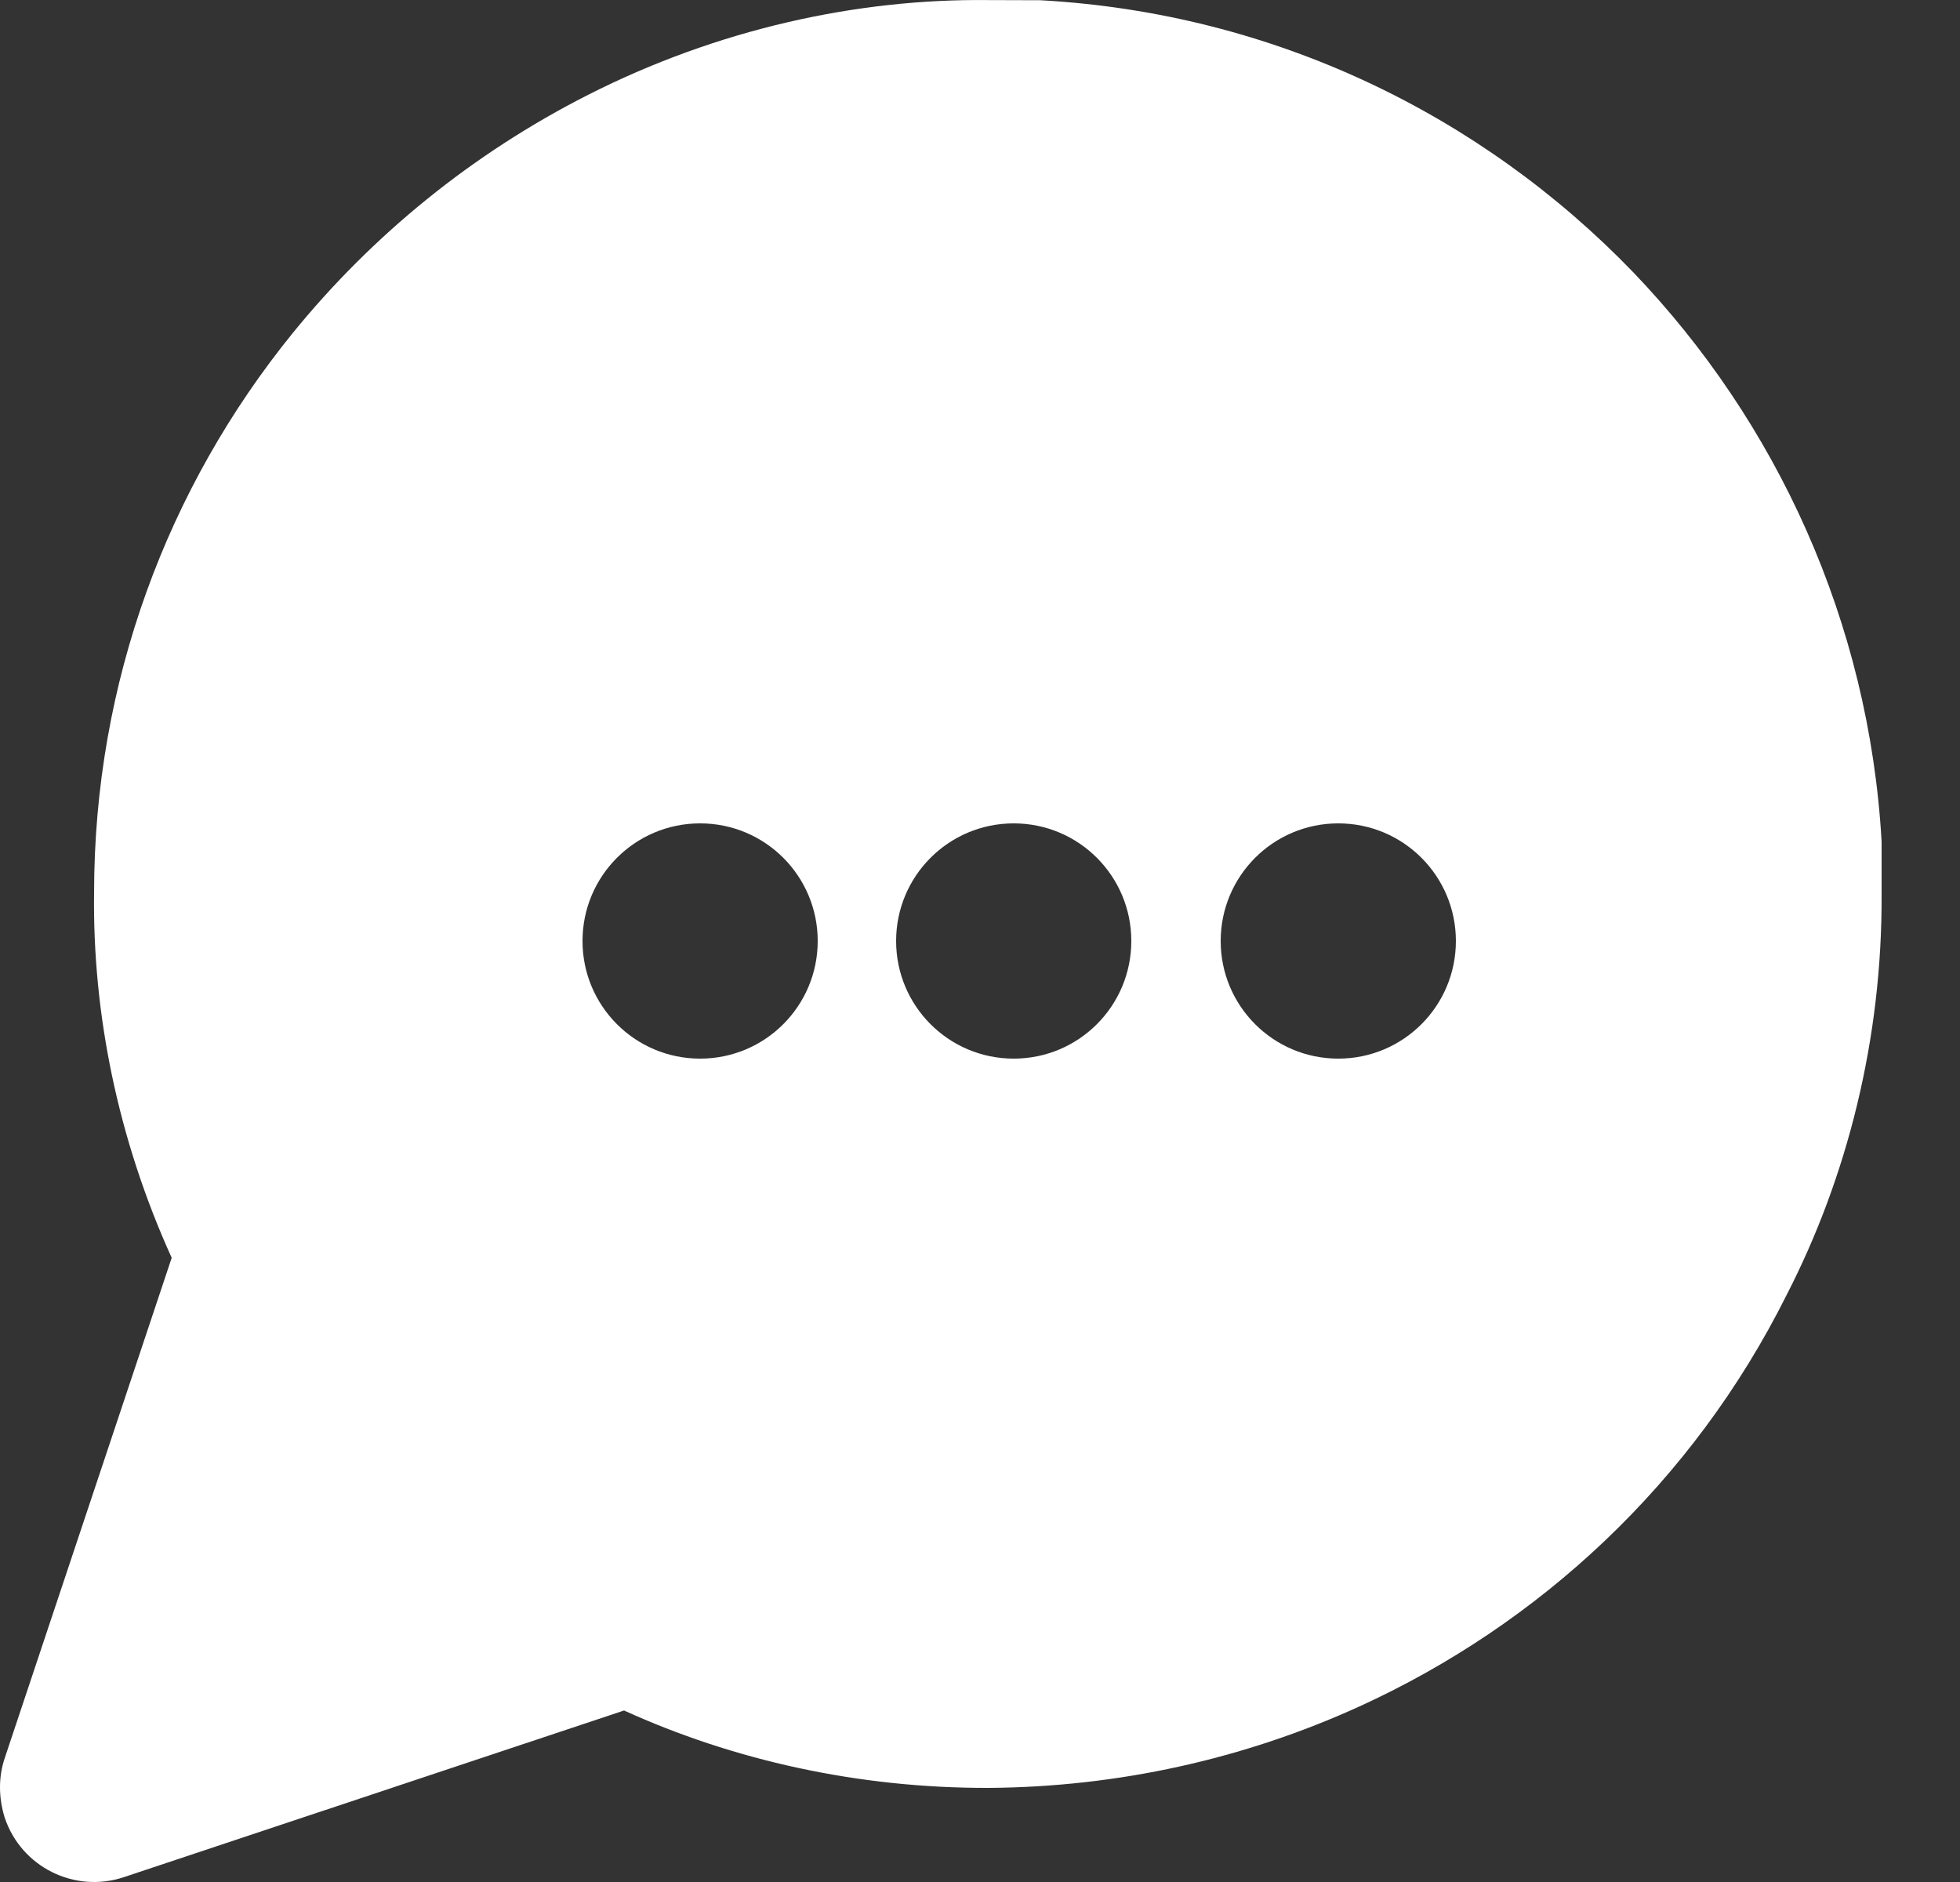 <?xml version="1.0" encoding="UTF-8" standalone="no"?>
<!DOCTYPE svg PUBLIC "-//W3C//DTD SVG 1.1//EN" "http://www.w3.org/Graphics/SVG/1.1/DTD/svg11.dtd">
<svg width="100%" height="100%" viewBox="0 0 25 24" version="1.1" xmlns="http://www.w3.org/2000/svg" xmlns:xlink="http://www.w3.org/1999/xlink" xml:space="preserve" xmlns:serif="http://www.serif.com/" style="fill-rule:evenodd;clip-rule:evenodd;stroke-linejoin:round;stroke-miterlimit:2;">
    <rect x="0" y="0" width="25" height="24" fill="#333333" stroke="none"/>
    <g transform="matrix(1,0,0,1,-1573,-658.907)">
        <path id="message-circle-Feather" d="M1597,670.304L1597,669.638C1596.84,666.833 1595.66,664.285 1593.83,662.377C1591.9,660.377 1589.25,659.074 1586.27,658.91L1585.61,658.908C1583.93,658.888 1582.15,659.28 1580.5,660.117C1579.03,660.863 1577.75,661.903 1576.73,663.159C1575.14,665.12 1574.2,667.606 1574.2,670.295C1574.18,671.825 1574.5,673.427 1575.19,674.947L1573.06,681.328C1572.98,681.563 1572.98,681.83 1573.06,682.086C1573.27,682.715 1573.95,683.055 1574.58,682.845L1580.96,680.72C1582.35,681.352 1583.94,681.711 1585.61,681.707C1587.26,681.696 1588.87,681.338 1590.34,680.668C1592.63,679.623 1594.59,677.82 1595.79,675.418C1596.56,673.919 1597.01,672.16 1597,670.304ZM1581.93,669.407C1582.76,669.407 1583.43,670.079 1583.43,670.907C1583.43,671.735 1582.76,672.407 1581.93,672.407C1581.1,672.407 1580.43,671.735 1580.43,670.907C1580.43,670.079 1581.1,669.407 1581.93,669.407ZM1585.93,669.407C1586.76,669.407 1587.43,670.079 1587.43,670.907C1587.43,671.735 1586.76,672.407 1585.93,672.407C1585.1,672.407 1584.43,671.735 1584.43,670.907C1584.43,670.079 1585.1,669.407 1585.93,669.407ZM1590.07,669.407C1590.9,669.407 1591.57,670.079 1591.57,670.907C1591.57,671.735 1590.9,672.407 1590.07,672.407C1589.24,672.407 1588.57,671.735 1588.57,670.907C1588.57,670.079 1589.24,669.407 1590.07,669.407Z" style="fill:white;"/>
    </g>
</svg>
